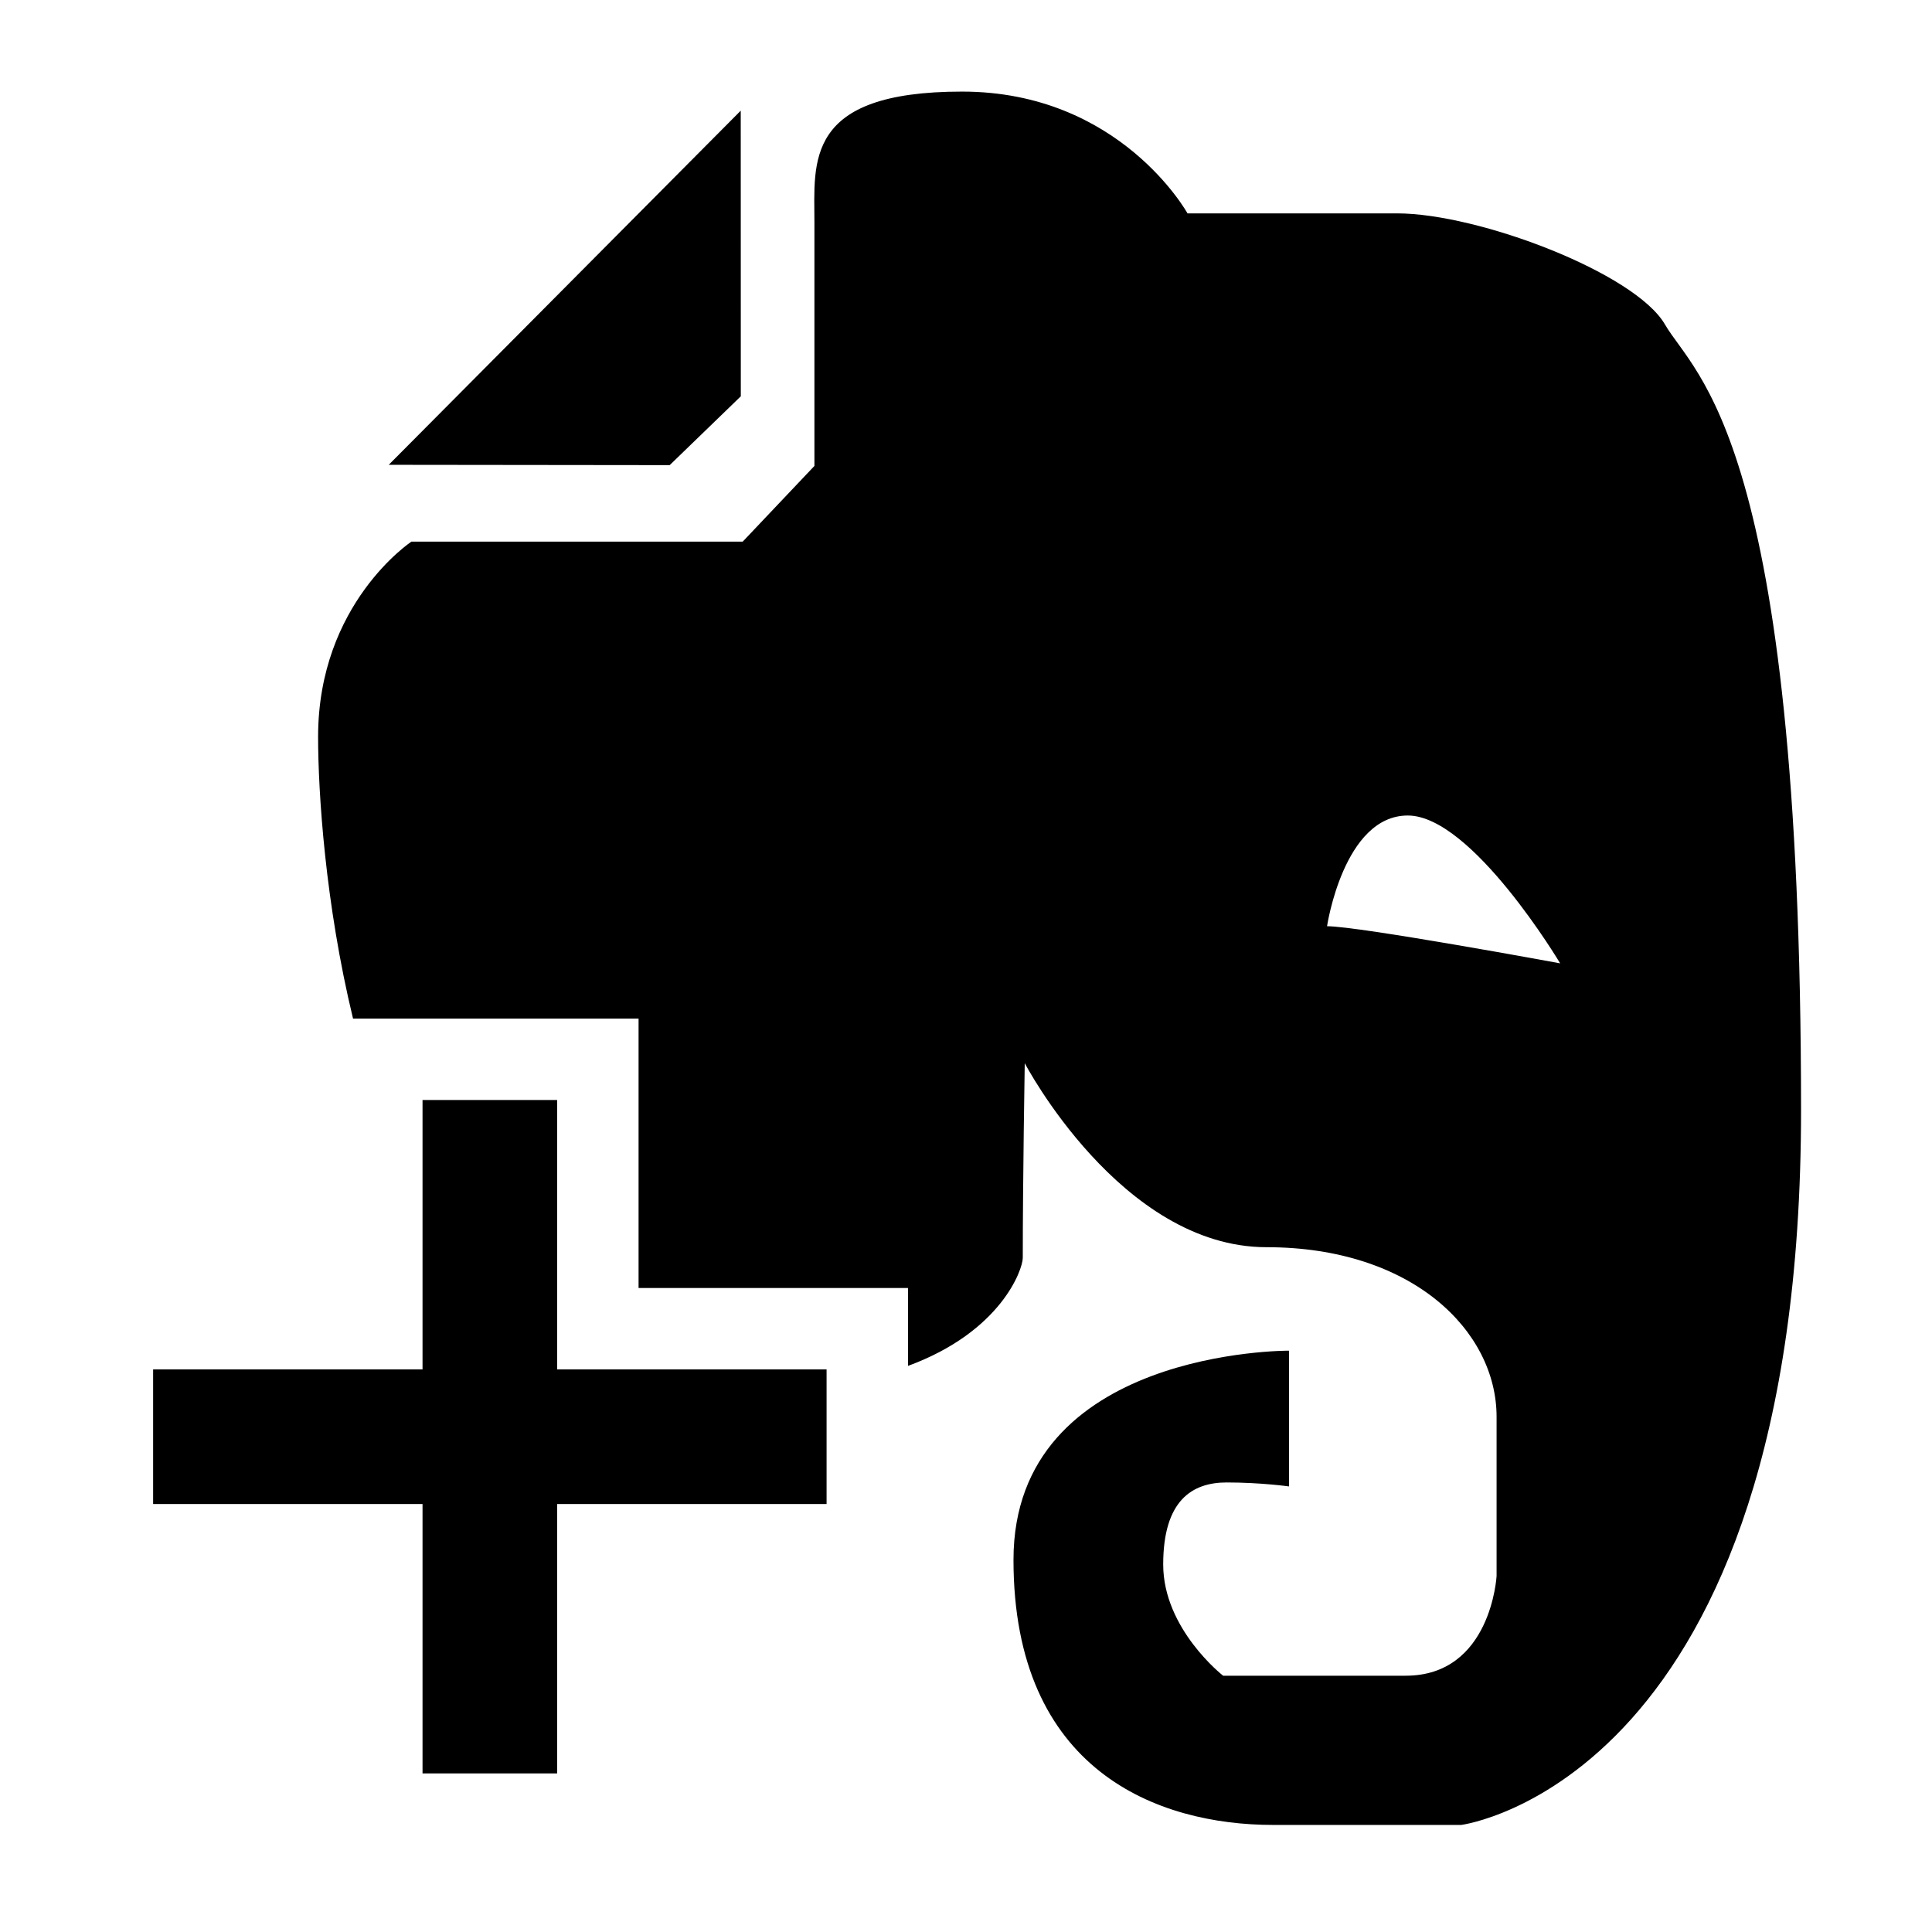 <?xml version="1.0" encoding="utf-8"?>
<!-- Generator: Adobe Illustrator 16.0.0, SVG Export Plug-In . SVG Version: 6.00 Build 0)  -->
<!DOCTYPE svg PUBLIC "-//W3C//DTD SVG 1.1//EN" "http://www.w3.org/Graphics/SVG/1.1/DTD/svg11.dtd">
<svg version="1.1" id="Layer_1" xmlns="http://www.w3.org/2000/svg" xmlns:xlink="http://www.w3.org/1999/xlink" x="0px" y="0px"
	 width="512px" height="512px" viewBox="0 0 512 512" enable-background="new 0 0 512 512" xml:space="preserve">
<g>
	<polygon points="196.323,105.022 196.304,29.326 103.018,123.18 177.474,123.265 	"/>
	<path d="M441.23,85.983c-7.938-13.677-49.455-29.437-71.007-29.437c-21.522,0-55.523,0-55.523,0s-17.827-32.273-59.743-32.273
		c-41.947,0-39.127,18.696-39.127,34.66v64.542l-19.009,20.067H109.03c0,0-24.732,16.357-24.732,51.716
		c0,14.601,1.876,44.177,9.258,74.675h75.671v71.398h71.399v20.646c24.745-9.09,30.42-25.62,30.42-28.62
		c0-20.521,0.52-51.608,0.52-51.608s25.529,48.77,64.078,48.77c38.548,0,60.965,22.146,60.965,44.952c0,22.823,0,42.196,0,42.196
		s-1.435,26.413-24.093,26.413c-22.688,0-48.377,0-48.377,0s-15.879-12.367-15.879-29.467c0-17.104,7.765-21.748,16.826-21.748
		c9.061,0,16.507,1.053,16.507,1.053v-35.976c0,0-73.009-0.472-73.009,55.433c0,55.891,38.179,70.25,68.793,70.25
		c30.582,0,49.871,0,49.871,0s90.048-11.58,90.048-189.486C477.296,116.222,449.175,99.674,441.23,85.983z M351.682,245.458
		c0,0,4.386-29.337,21.393-29.337c17.016,0,40.383,39.177,40.383,39.177S360.155,245.458,351.682,245.458z"/>
</g>
<g id="XMLID_1_">
	<g>
		<polygon points="219.051,362.909 219.051,398.58 147.646,398.58 147.646,469.975 111.975,469.975 111.975,398.58 40.58,398.58 
			40.58,362.909 111.975,362.909 111.975,291.514 147.646,291.514 147.646,362.909 		"/>
	</g>
	<g>
	</g>
</g>
</svg>

